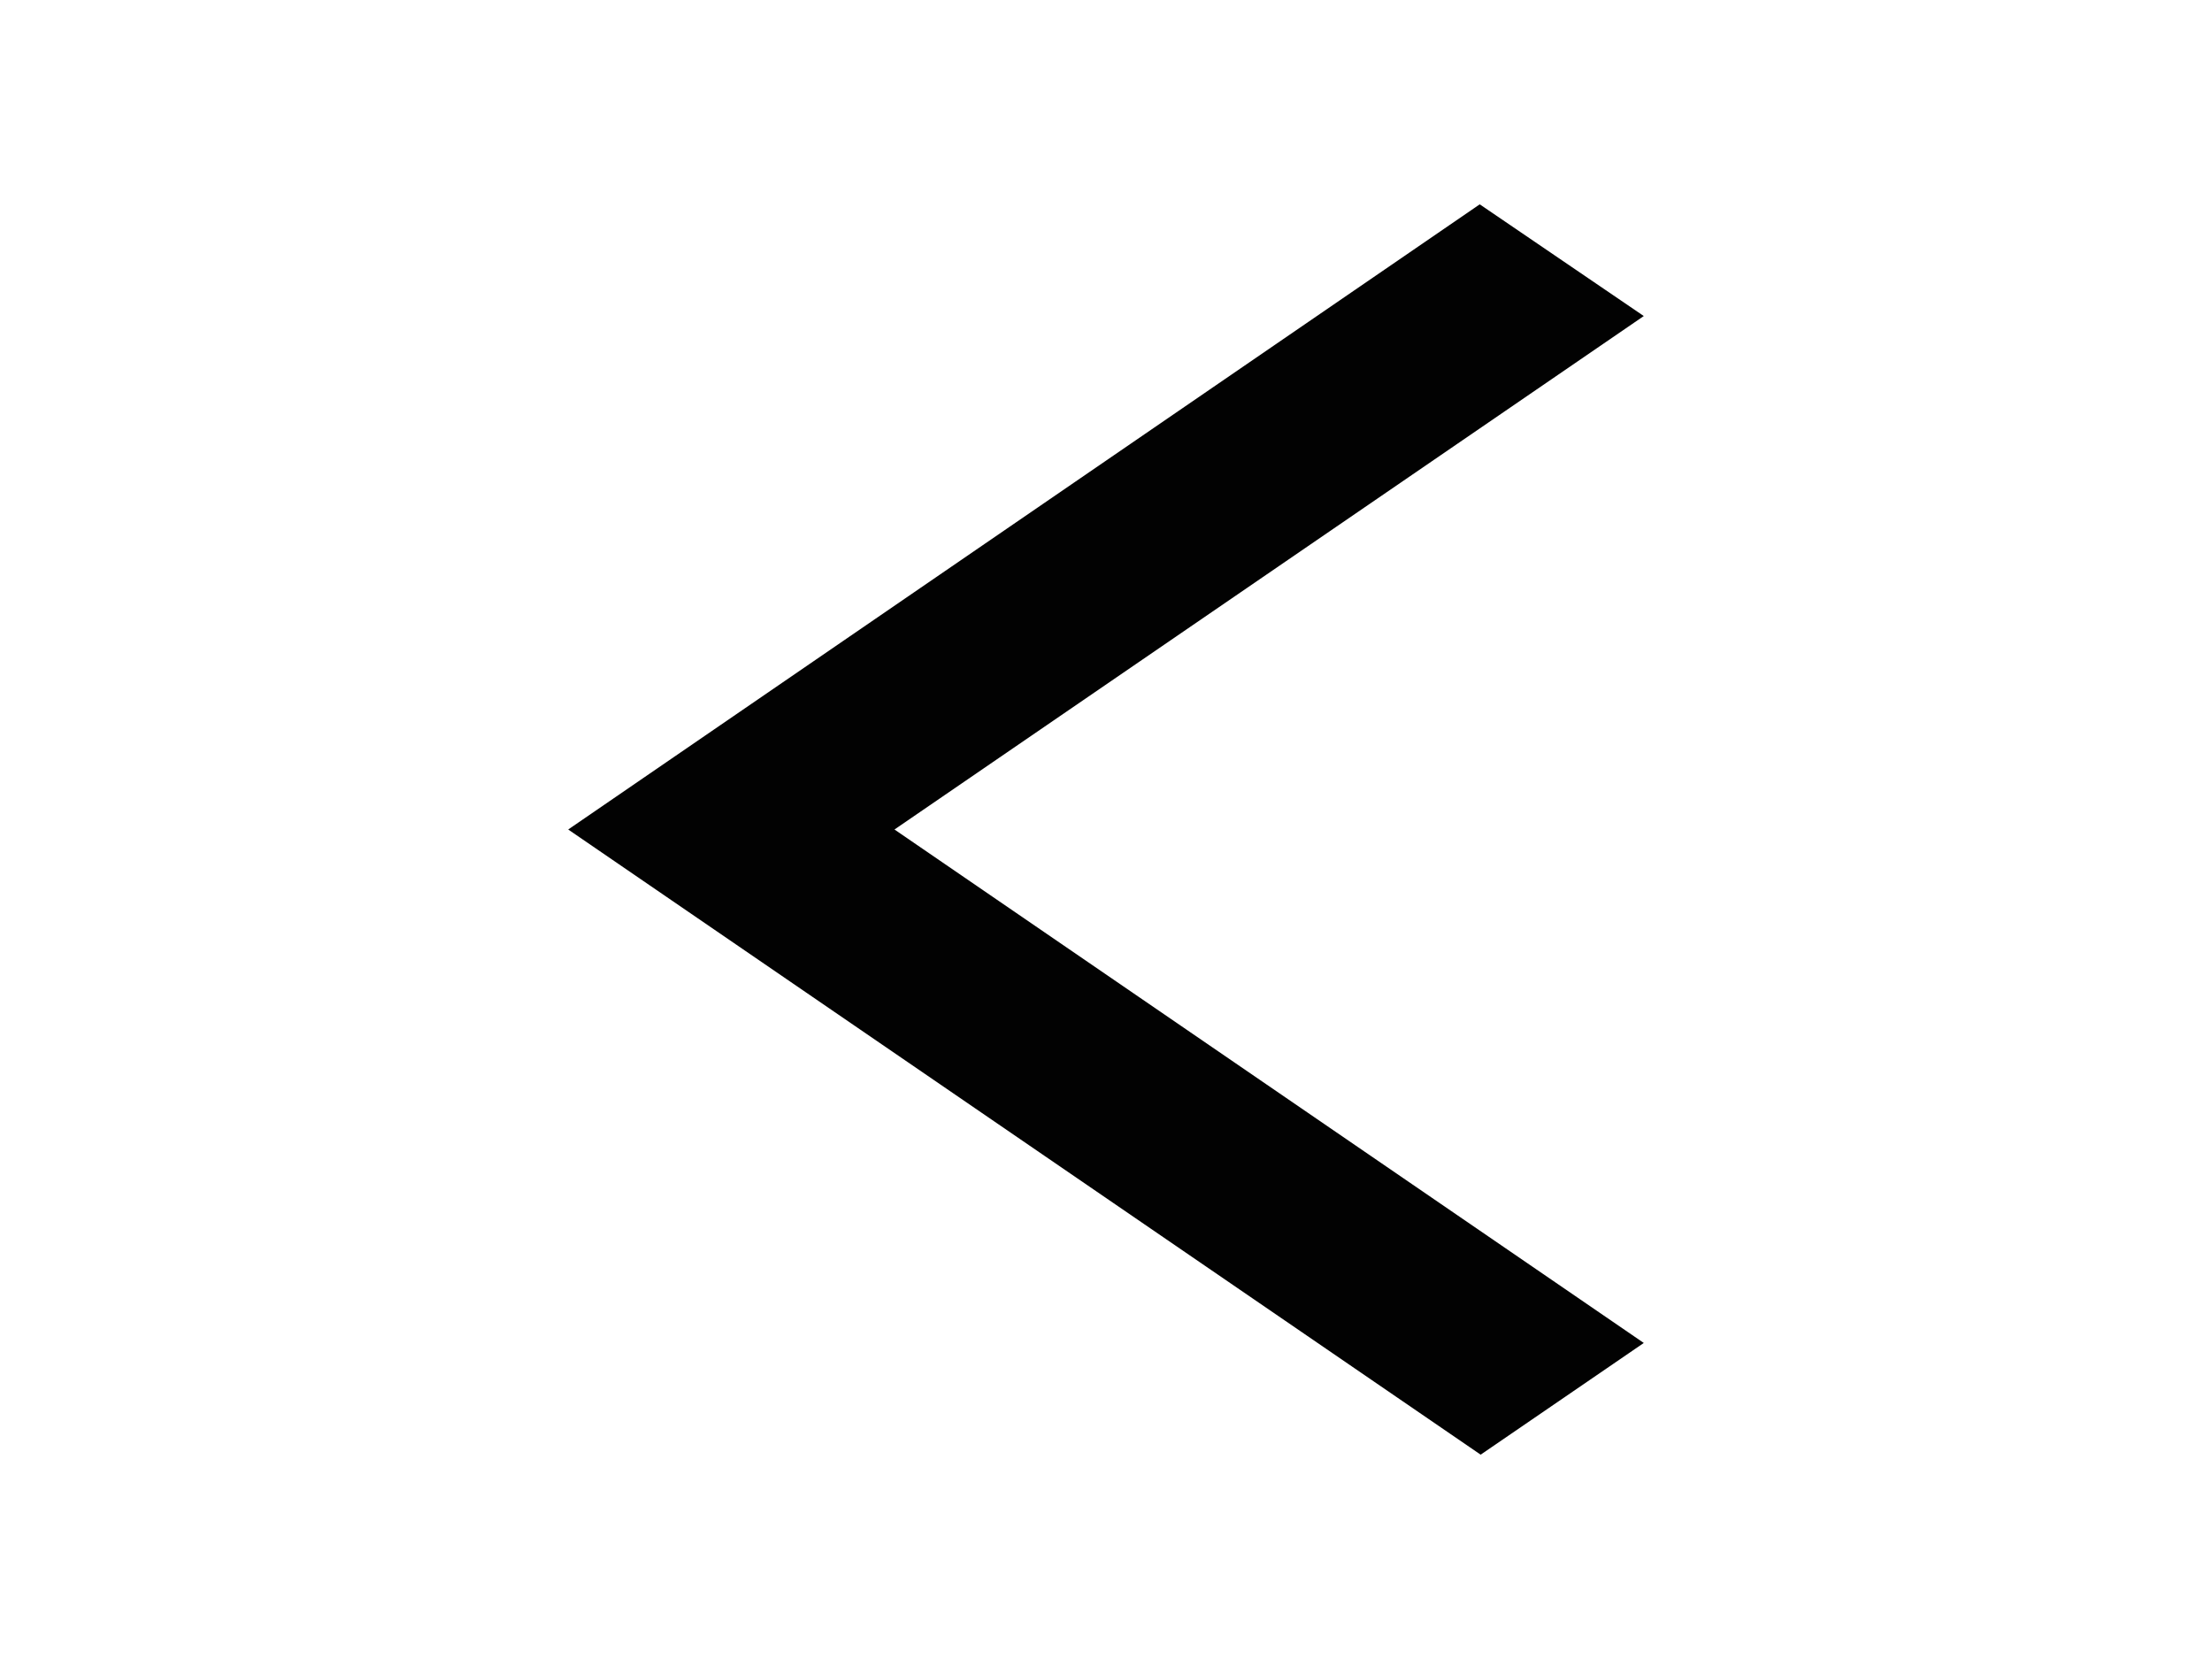<svg width="24" height="18" viewBox="0 0 24 18" fill="none" xmlns="http://www.w3.org/2000/svg">
<path d="M17.835 3.429L16.055 2.217L6.165 9L16.065 15.783L17.835 14.571L9.705 9L17.835 3.429Z" fill="#020202"/>
</svg>
